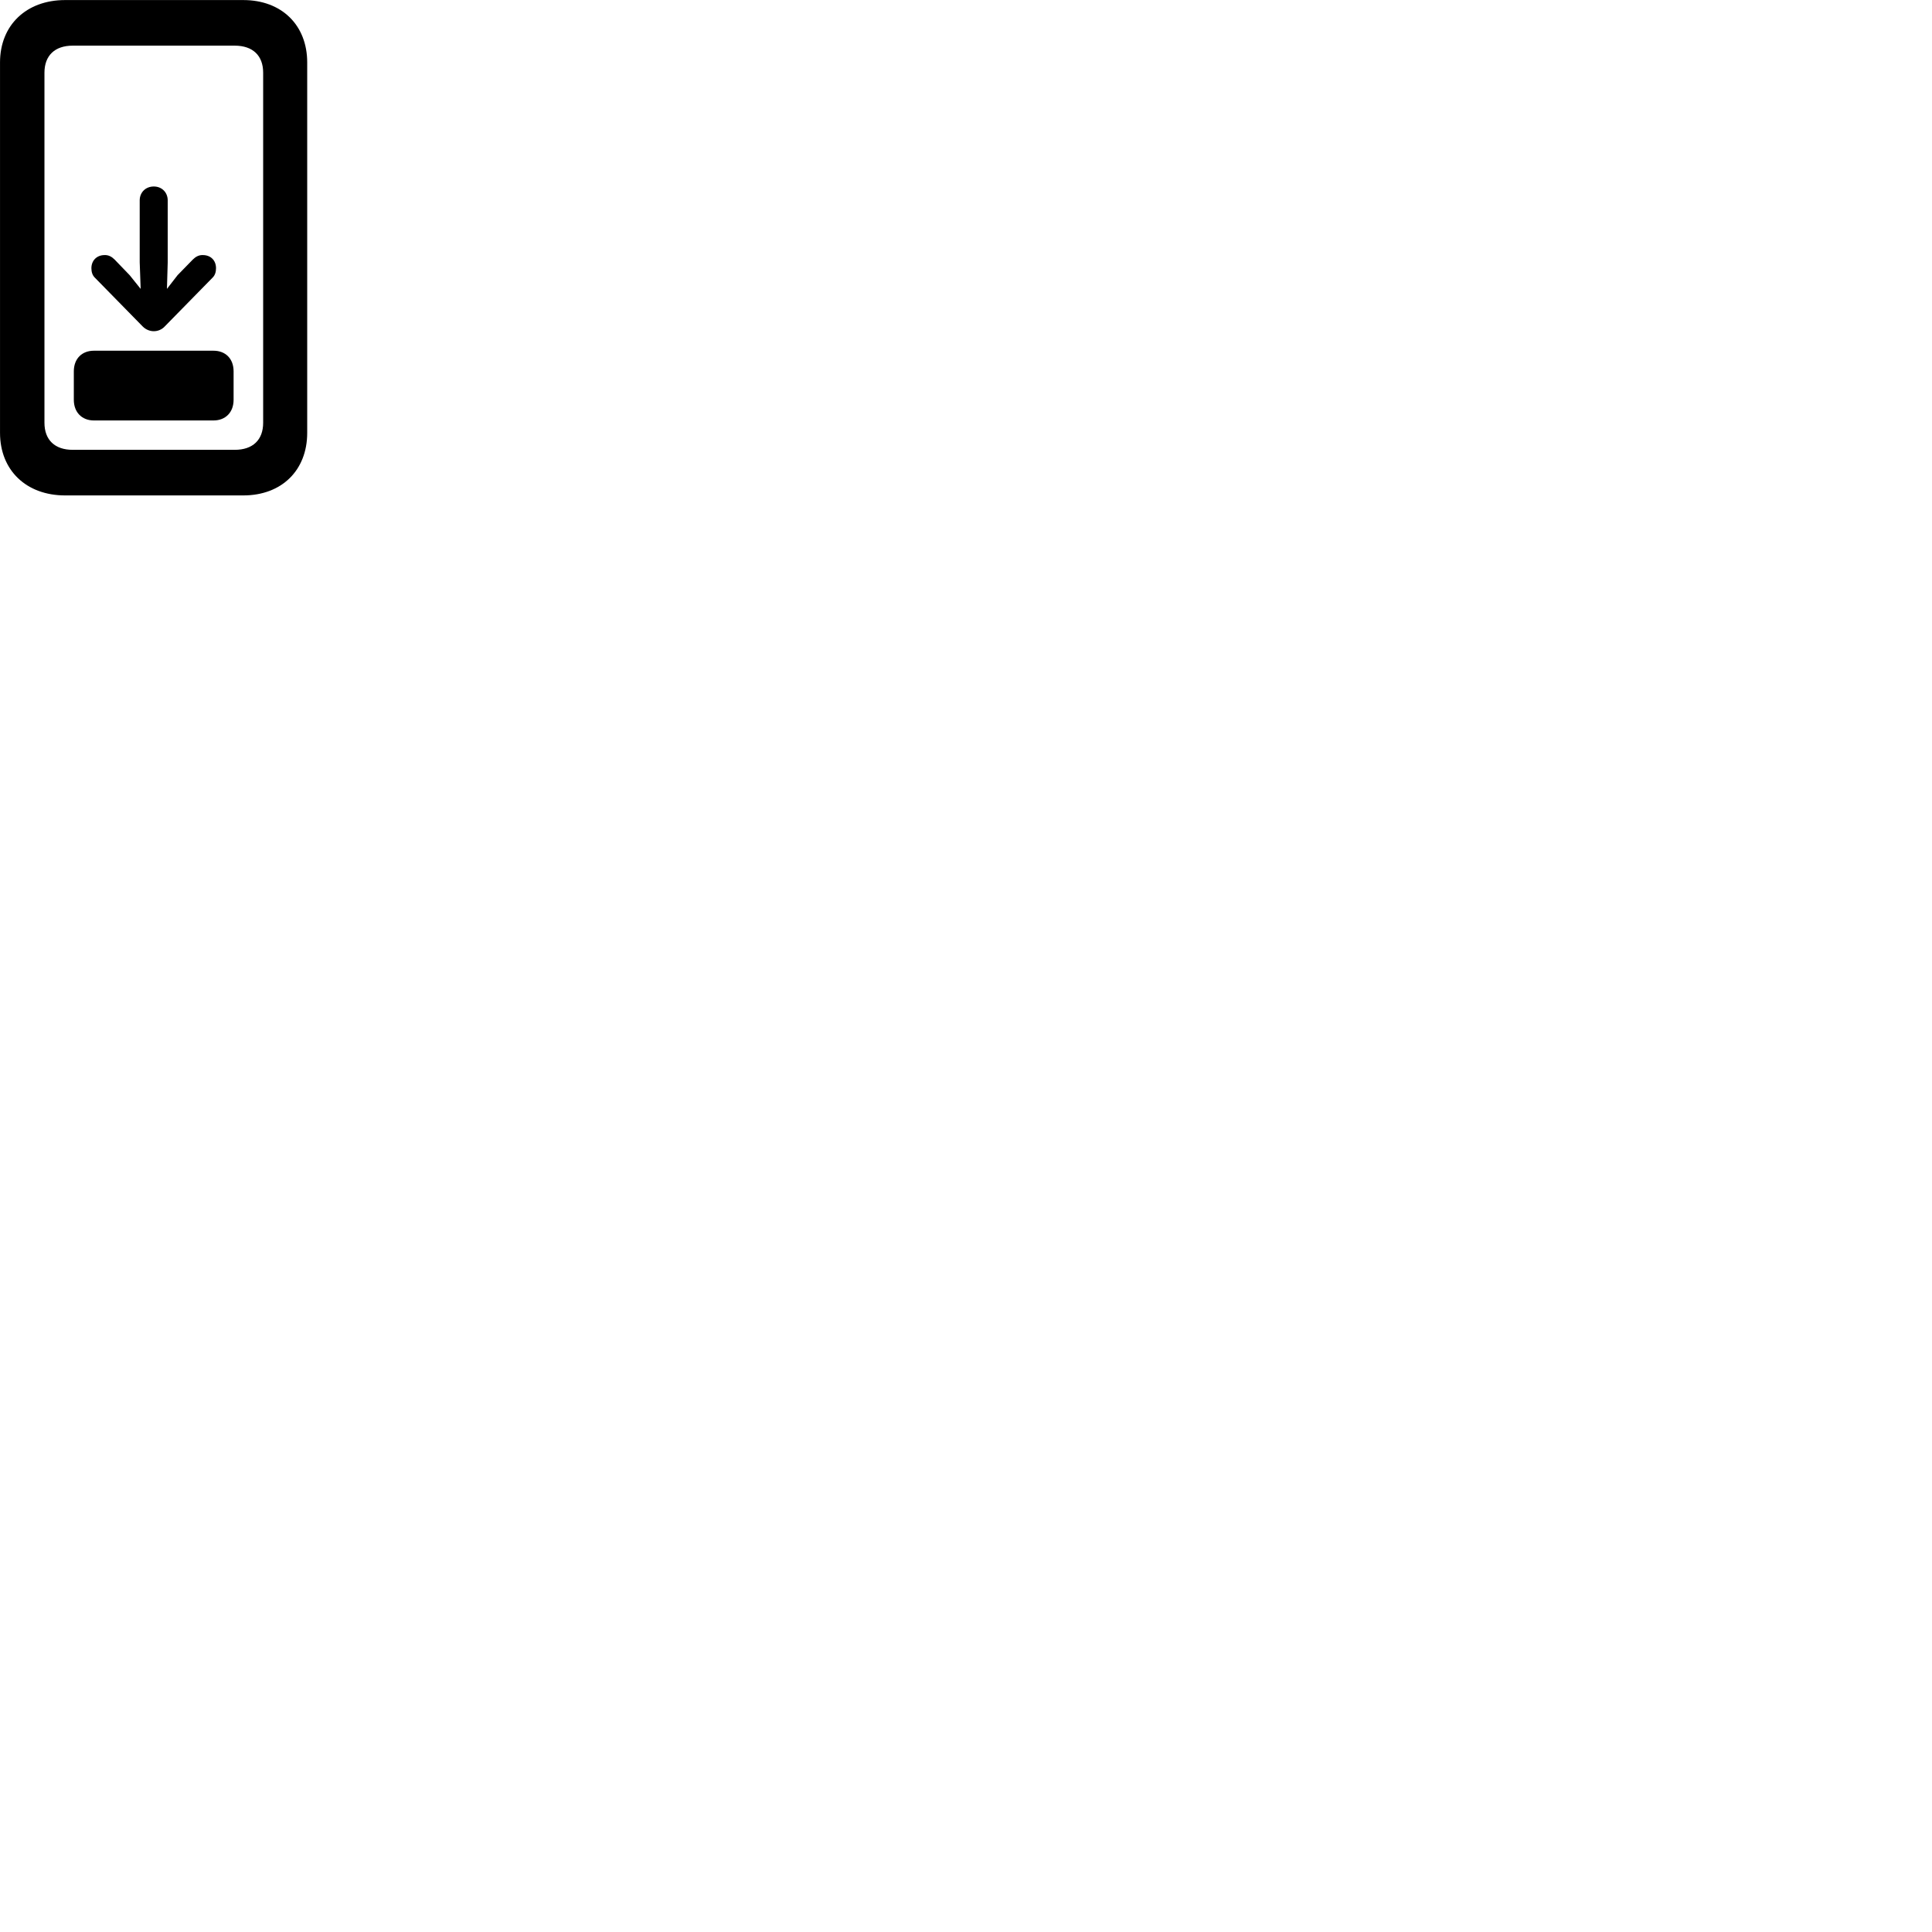 
        <svg xmlns="http://www.w3.org/2000/svg" viewBox="0 0 100 100">
            <path d="M0.001 22.403C0.001 24.343 1.361 25.643 3.371 25.643H12.591C14.581 25.643 15.901 24.343 15.901 22.403V3.233C15.901 1.303 14.581 0.003 12.591 0.003H3.371C1.361 0.003 0.001 1.303 0.001 3.233ZM2.301 21.883V3.763C2.301 2.873 2.841 2.363 3.761 2.363H12.151C13.081 2.363 13.621 2.873 13.621 3.763V21.883C13.621 22.773 13.081 23.283 12.151 23.283H3.761C2.841 23.283 2.301 22.773 2.301 21.883ZM4.731 13.883C4.731 14.073 4.781 14.253 4.921 14.383L7.391 16.903C7.551 17.063 7.761 17.143 7.961 17.143C8.161 17.143 8.371 17.063 8.521 16.903L10.991 14.383C11.131 14.253 11.181 14.073 11.181 13.883C11.181 13.473 10.901 13.203 10.501 13.203C10.291 13.193 10.121 13.293 9.981 13.433L9.191 14.243L8.641 14.953L8.681 13.573V10.373C8.681 9.963 8.381 9.653 7.961 9.653C7.531 9.653 7.231 9.963 7.231 10.373V13.573L7.281 14.953L6.711 14.243L5.931 13.433C5.791 13.293 5.621 13.193 5.411 13.203C5.021 13.203 4.731 13.473 4.731 13.883ZM4.861 21.763H11.051C11.671 21.763 12.091 21.343 12.091 20.693V19.223C12.091 18.563 11.671 18.153 11.051 18.153H4.861C4.241 18.153 3.821 18.563 3.821 19.223V20.693C3.821 21.343 4.241 21.763 4.861 21.763Z" />
        </svg>
    